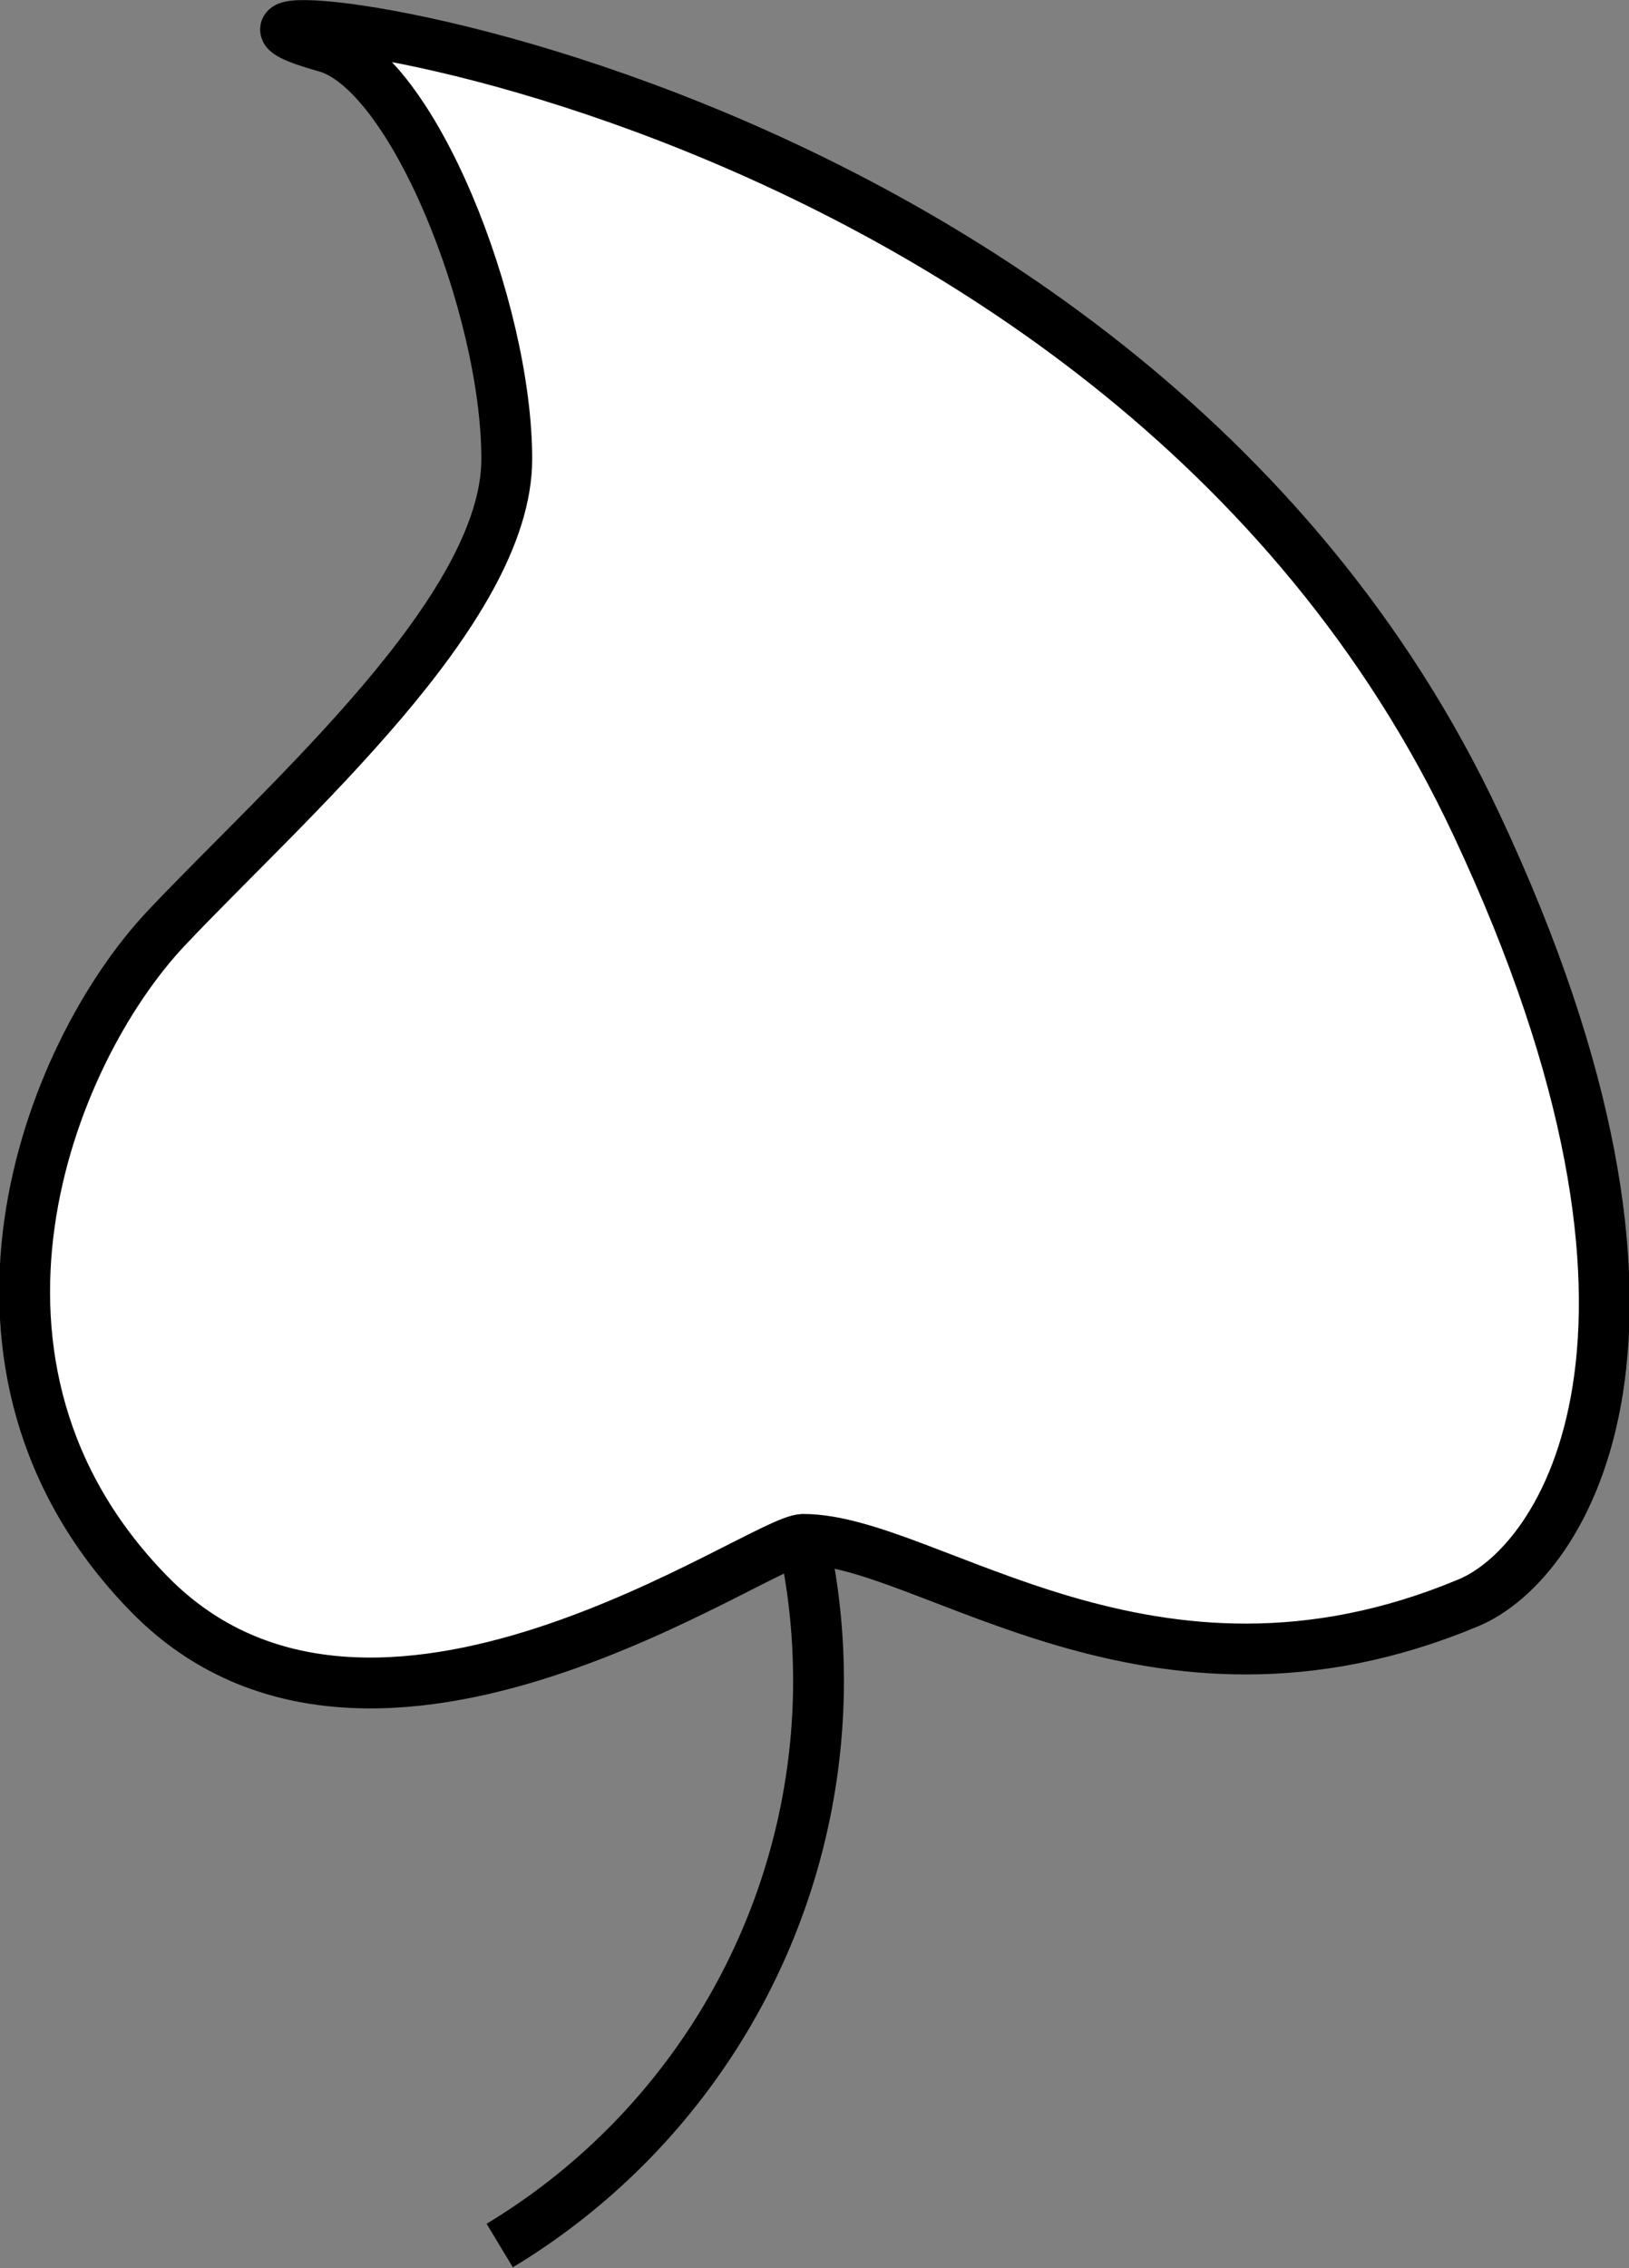 <svg xmlns="http://www.w3.org/2000/svg" viewBox="0 0 11.54 16.06"><rect x="0" y="0" width="11.54" height="16.06" fill="#808080" stroke="none"/><defs><style>.cls-1{fill:#fff;}.cls-1,.cls-2{stroke:#000;stroke-width:0.36px;}.cls-2{fill:none;}</style></defs><title>10.2.31</title><g id="Layer_2" data-name="Layer 2"><g id="SYMBOLS"><path class="cls-1" d="M2.3.33c-1.79-.5,5.58,0,8.16,5.51,1.69,3.6.62,5.23-.06,5.51-2.25.94-3.82-.45-4.71-.45-.3,0-3.05,2-4.63.39s-.73-3.82.12-4.72S3.59,4.32,3.59,3.25,2.92.49,2.3.33Z"/><path class="cls-2" d="M3.54,15.9a4.67,4.67,0,0,0,2.15-5"/></g></g></svg>